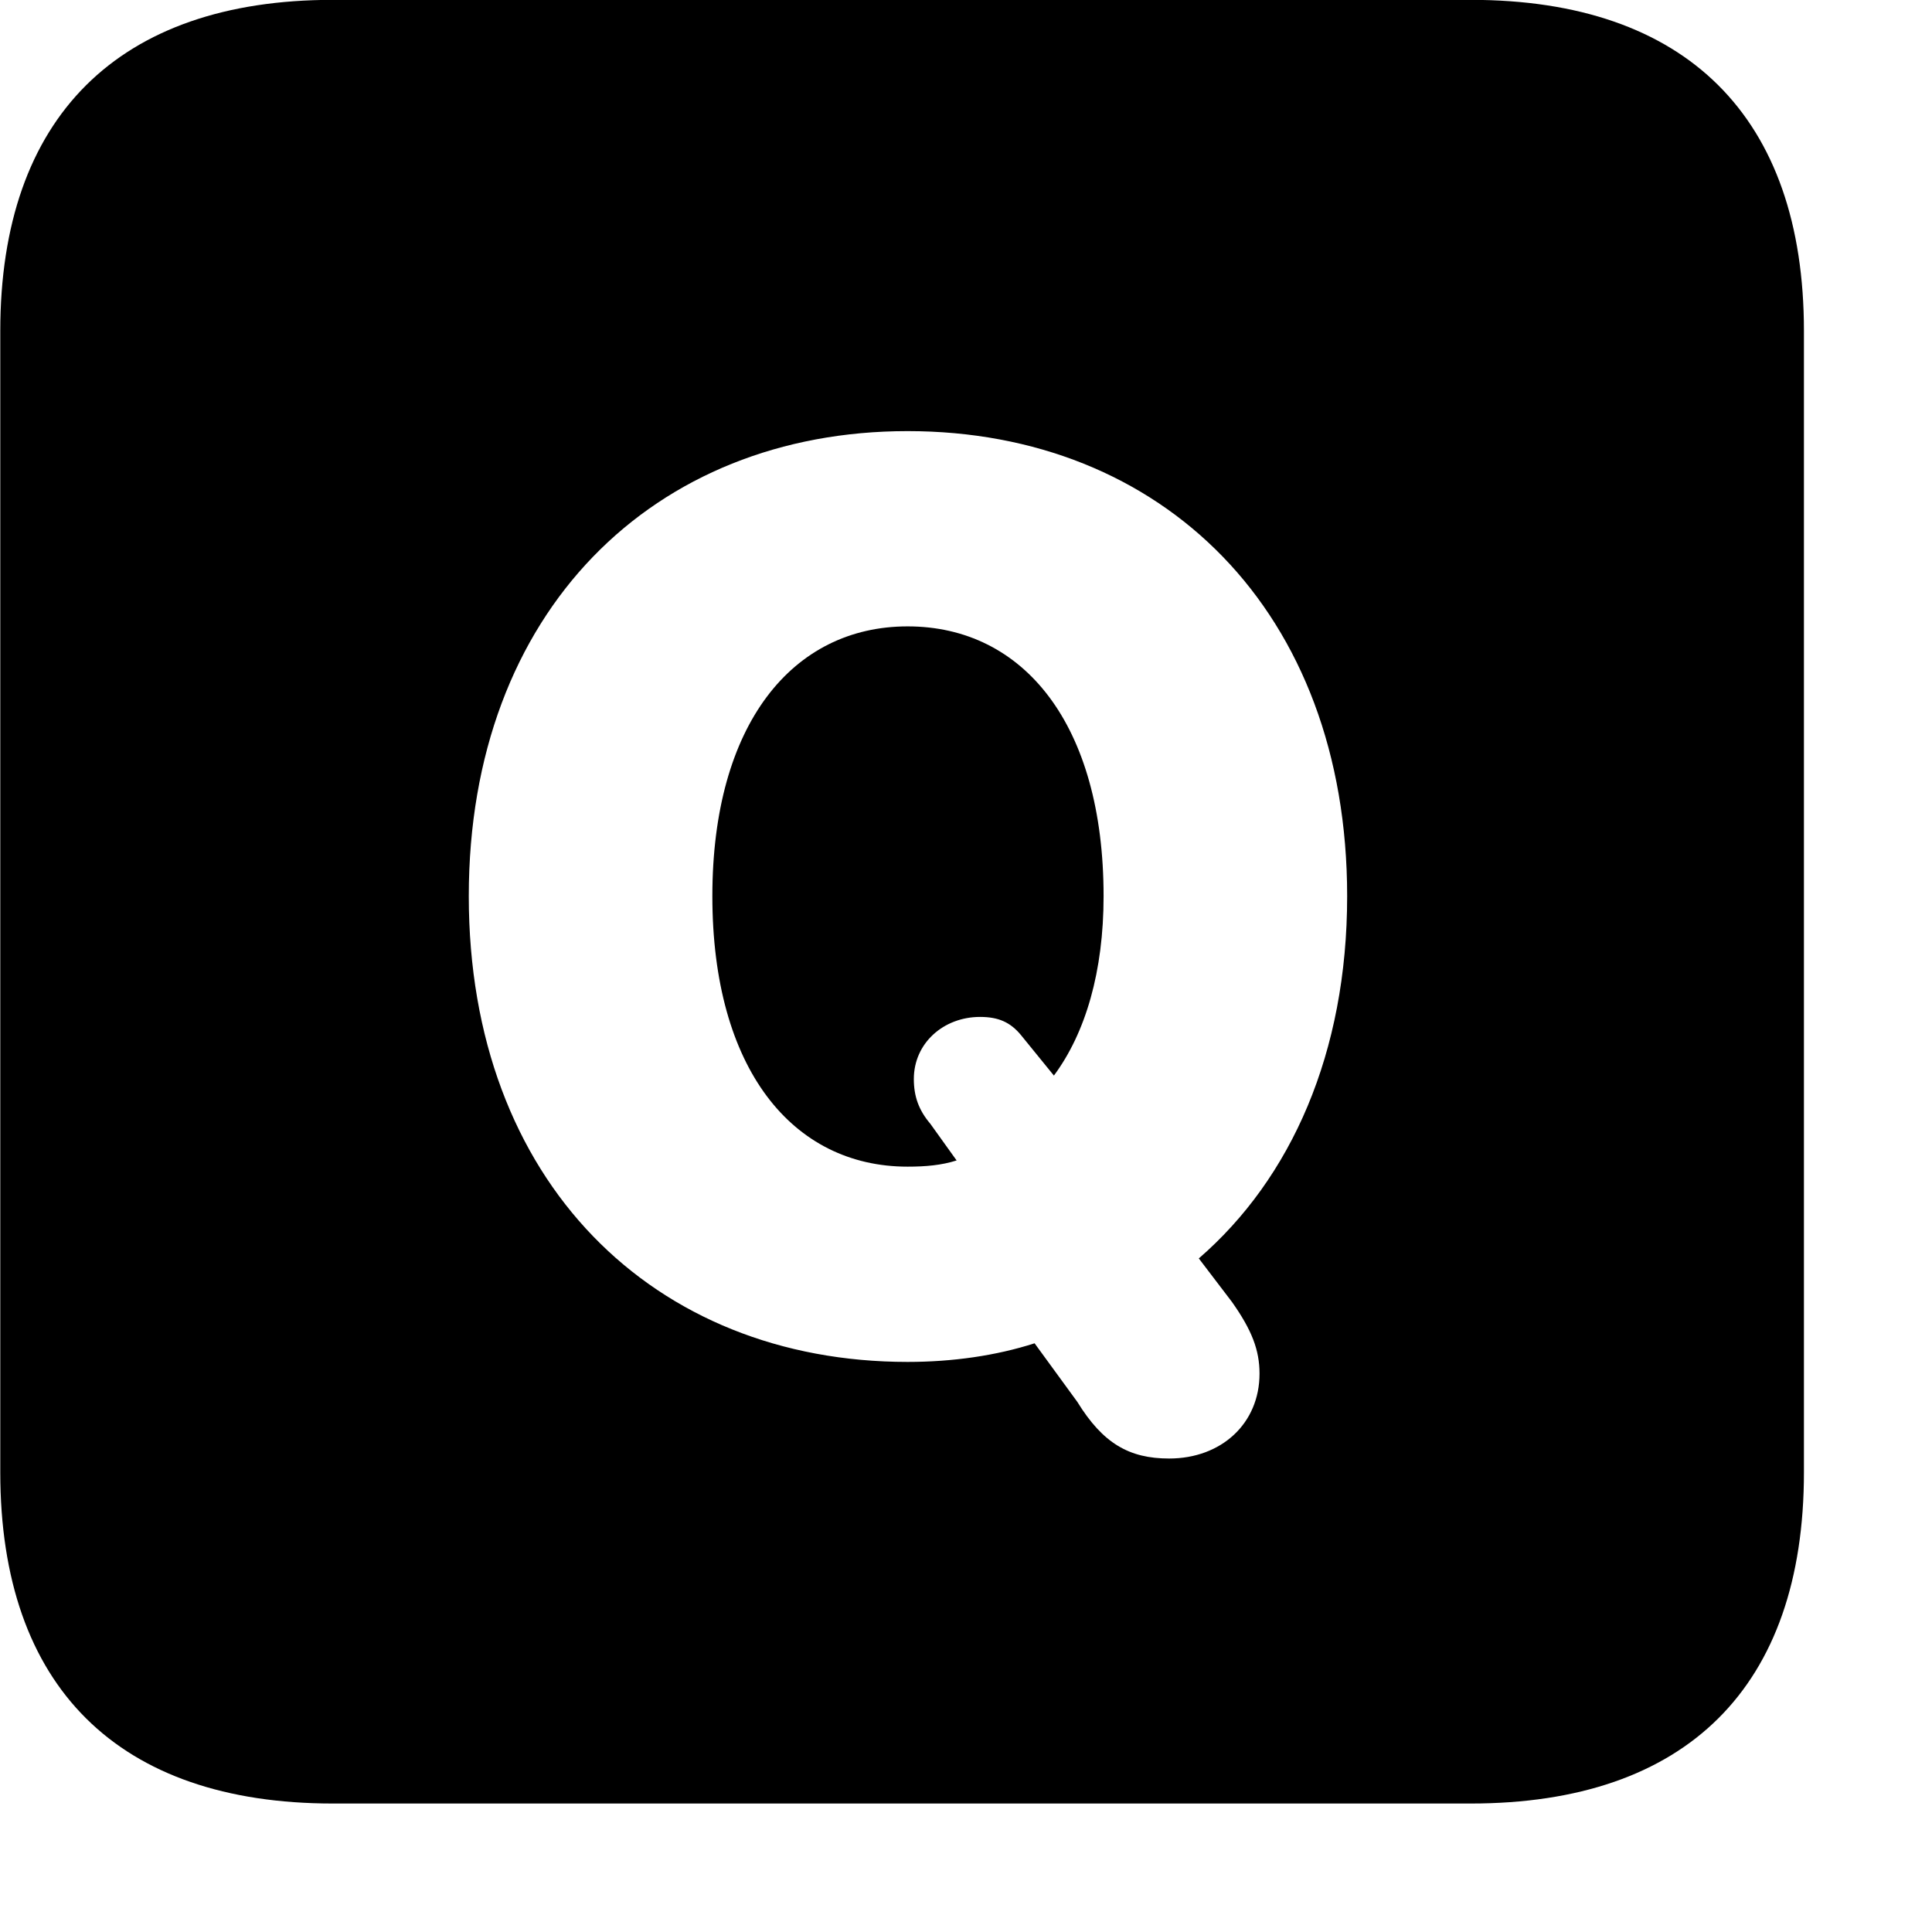 <svg xmlns="http://www.w3.org/2000/svg" viewBox="0 0 28 28" width="28" height="28">
  <path d="M4.824 26.138H21.314C24.444 26.138 26.144 24.448 26.144 21.338V4.798C26.144 1.698 24.444 -0.002 21.314 -0.002H4.824C1.714 -0.002 0.004 1.698 0.004 4.798V21.338C0.004 24.448 1.714 26.138 4.824 26.138ZM13.154 19.738C9.474 19.738 6.794 17.128 6.794 12.988C6.794 8.858 9.474 6.248 13.154 6.248C16.844 6.248 19.524 8.858 19.524 12.988C19.524 15.258 18.714 17.078 17.374 18.238L17.854 18.868C18.144 19.278 18.254 19.568 18.254 19.908C18.254 20.628 17.704 21.138 16.944 21.138C16.364 21.138 15.984 20.918 15.614 20.318L14.994 19.468C14.434 19.648 13.804 19.738 13.154 19.738ZM13.154 16.908C13.414 16.908 13.644 16.888 13.864 16.818L13.484 16.288C13.314 16.088 13.244 15.888 13.244 15.638C13.244 15.118 13.674 14.738 14.204 14.738C14.474 14.738 14.644 14.818 14.794 14.998L15.274 15.588C15.734 14.968 15.994 14.078 15.994 12.988C15.994 10.498 14.834 9.078 13.154 9.078C11.484 9.078 10.324 10.498 10.324 12.988C10.324 15.488 11.484 16.908 13.154 16.908Z" />
</svg>